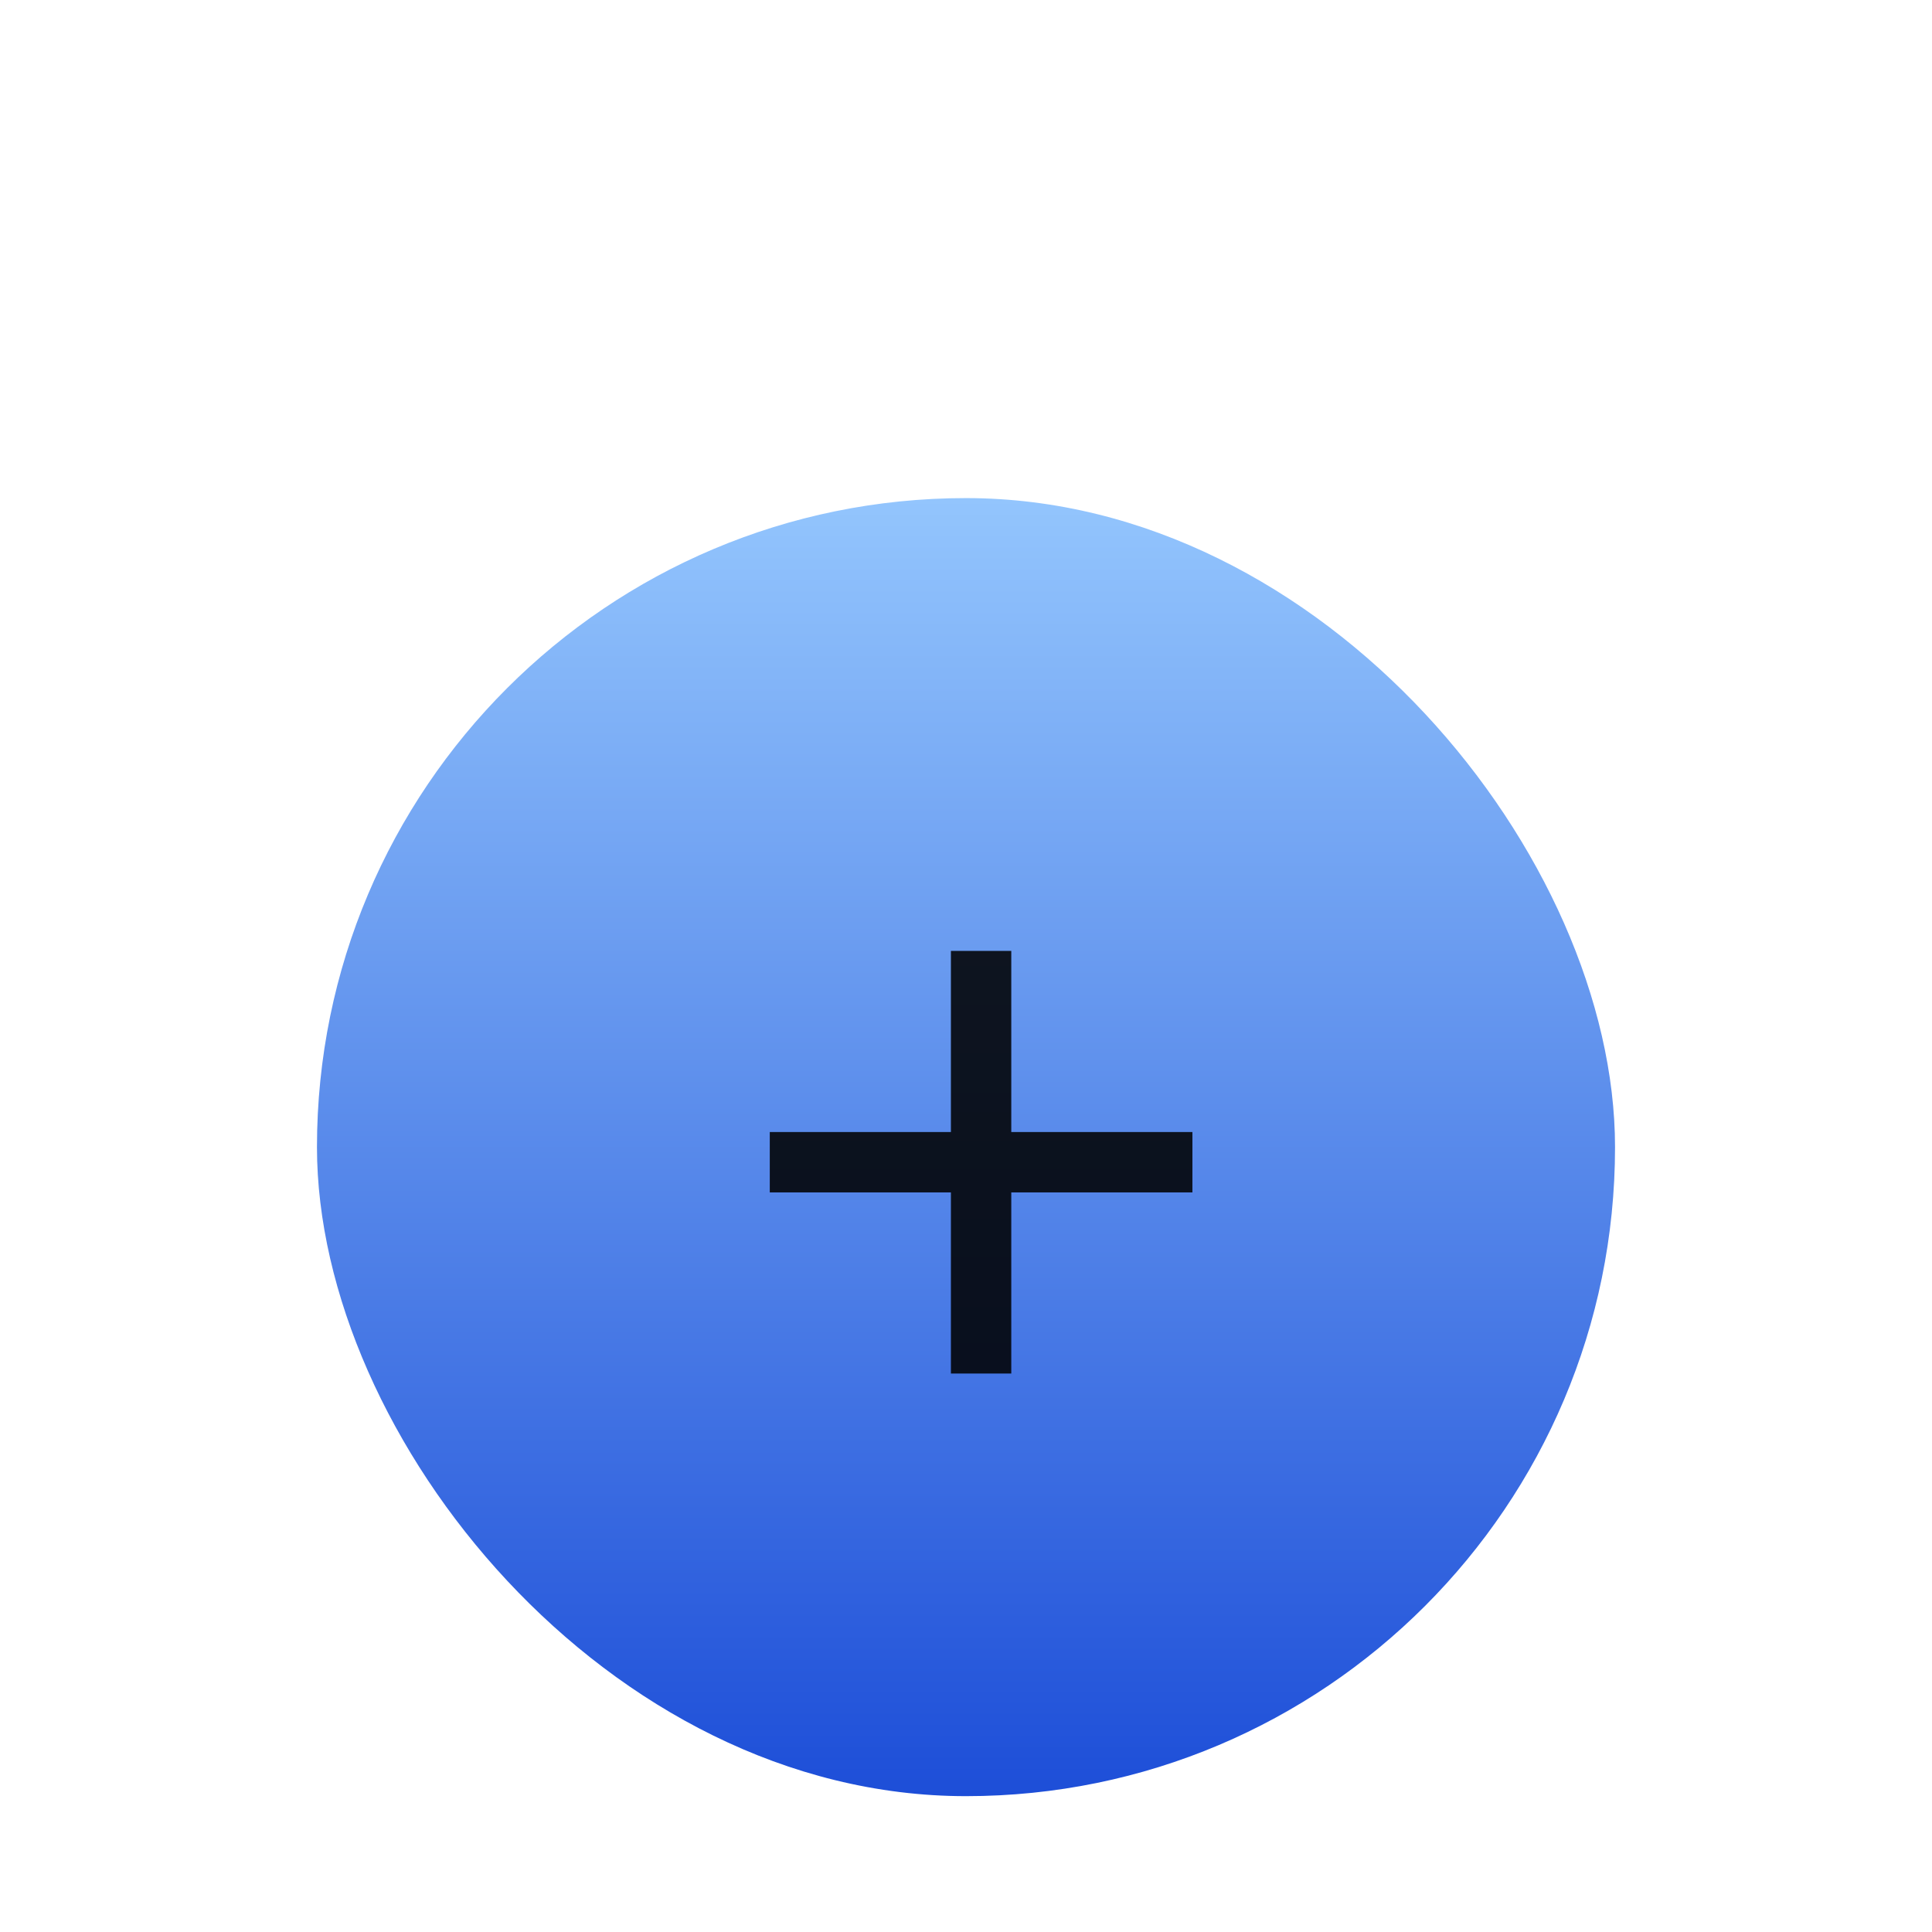 <svg width="64" height="64" viewBox="0 0 64 64" fill="none" xmlns="http://www.w3.org/2000/svg">
<g filter="url(#filter0_ddd_267_1894)">
<rect x="10.5" y="9.5" width="43" height="43" rx="21.5" fill="url(#paint0_linear_267_1894)"/>
<path fill-rule="evenodd" clip-rule="evenodd" d="M39.5 32.5H33.5V38.5H31.5V32.5H25.5V30.5H31.5V24.5H33.5V30.5H39.5V32.5Z" fill="black" fill-opacity="0.87"/>
</g>
<defs>
<filter id="filter0_ddd_267_1894" x="0.5" y="0.5" width="63" height="63" filterUnits="userSpaceOnUse" color-interpolation-filters="sRGB">
<feFlood flood-opacity="0" result="BackgroundImageFix"/>
<feColorMatrix in="SourceAlpha" type="matrix" values="0 0 0 0 0 0 0 0 0 0 0 0 0 0 0 0 0 0 127 0" result="hardAlpha"/>
<feOffset dy="2"/>
<feGaussianBlur stdDeviation="2"/>
<feColorMatrix type="matrix" values="0 0 0 0 0 0 0 0 0 0 0 0 0 0 0 0 0 0 0.2 0"/>
<feBlend mode="normal" in2="BackgroundImageFix" result="effect1_dropShadow_267_1894"/>
<feColorMatrix in="SourceAlpha" type="matrix" values="0 0 0 0 0 0 0 0 0 0 0 0 0 0 0 0 0 0 127 0" result="hardAlpha"/>
<feOffset dy="1"/>
<feGaussianBlur stdDeviation="5"/>
<feColorMatrix type="matrix" values="0 0 0 0 0 0 0 0 0 0 0 0 0 0 0 0 0 0 0.12 0"/>
<feBlend mode="normal" in2="effect1_dropShadow_267_1894" result="effect2_dropShadow_267_1894"/>
<feColorMatrix in="SourceAlpha" type="matrix" values="0 0 0 0 0 0 0 0 0 0 0 0 0 0 0 0 0 0 127 0" result="hardAlpha"/>
<feOffset dy="4"/>
<feGaussianBlur stdDeviation="2.5"/>
<feColorMatrix type="matrix" values="0 0 0 0 0 0 0 0 0 0 0 0 0 0 0 0 0 0 0.14 0"/>
<feBlend mode="normal" in2="effect2_dropShadow_267_1894" result="effect3_dropShadow_267_1894"/>
<feBlend mode="normal" in="SourceGraphic" in2="effect3_dropShadow_267_1894" result="shape"/>
</filter>
<linearGradient id="paint0_linear_267_1894" x1="32" y1="9.5" x2="32" y2="52.5" gradientUnits="userSpaceOnUse">
<stop stop-color="#93C5FD"/>
<stop offset="1" stop-color="#1D4ED8"/>
</linearGradient>
</defs>
</svg>
